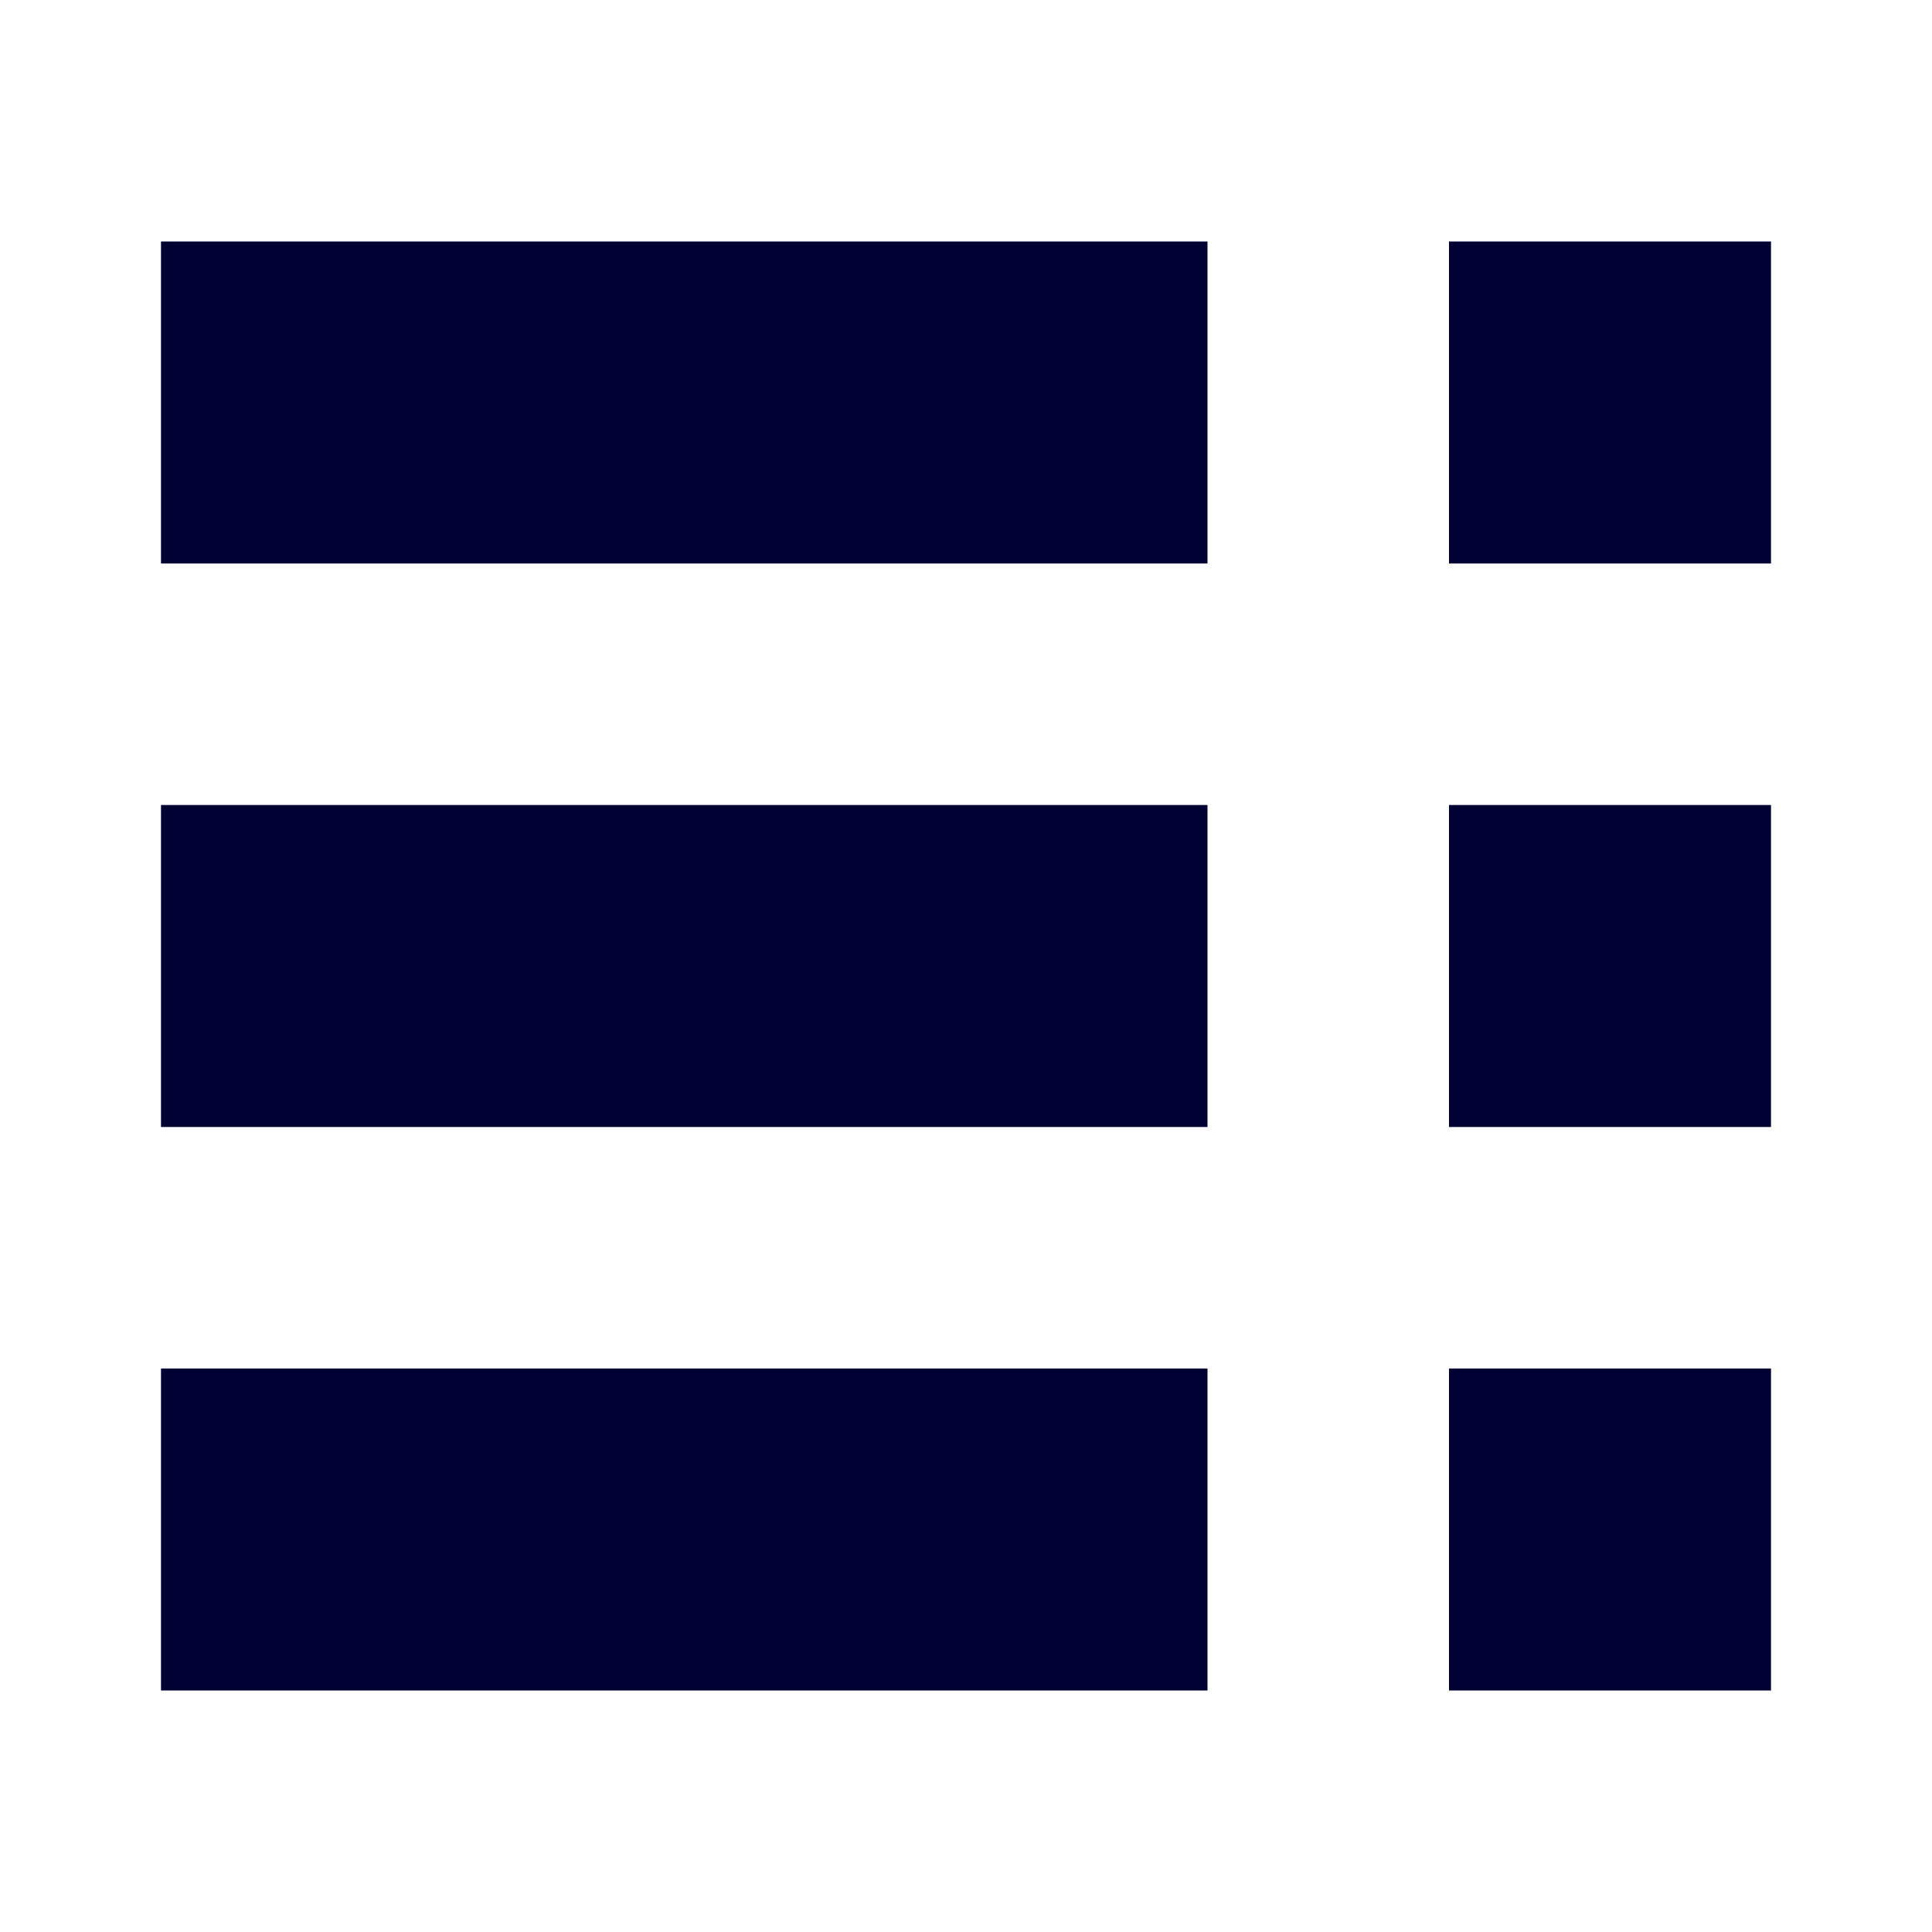 <?xml version="1.0" encoding="UTF-8"?><svg version="1.1" viewBox="0 0 24 24" xmlns="http://www.w3.org/2000/svg" xmlns:xlink="http://www.w3.org/1999/xlink"><g fill="#003"><rect width="13" height="4" x="2" y="3" rx=".552" ry="0"></rect><rect width="4" height="4" x="18" y="3" rx=".552" ry="0"></rect><rect width="13" height="4" x="2" y="10" rx=".552" ry="0"></rect><rect width="4" height="4" x="18" y="10" rx=".552" ry="0"></rect><rect width="13" height="4" x="2" y="17" rx=".552" ry="0"></rect><rect width="4" height="4" x="18" y="17" rx=".552" ry="0"></rect></g></svg>